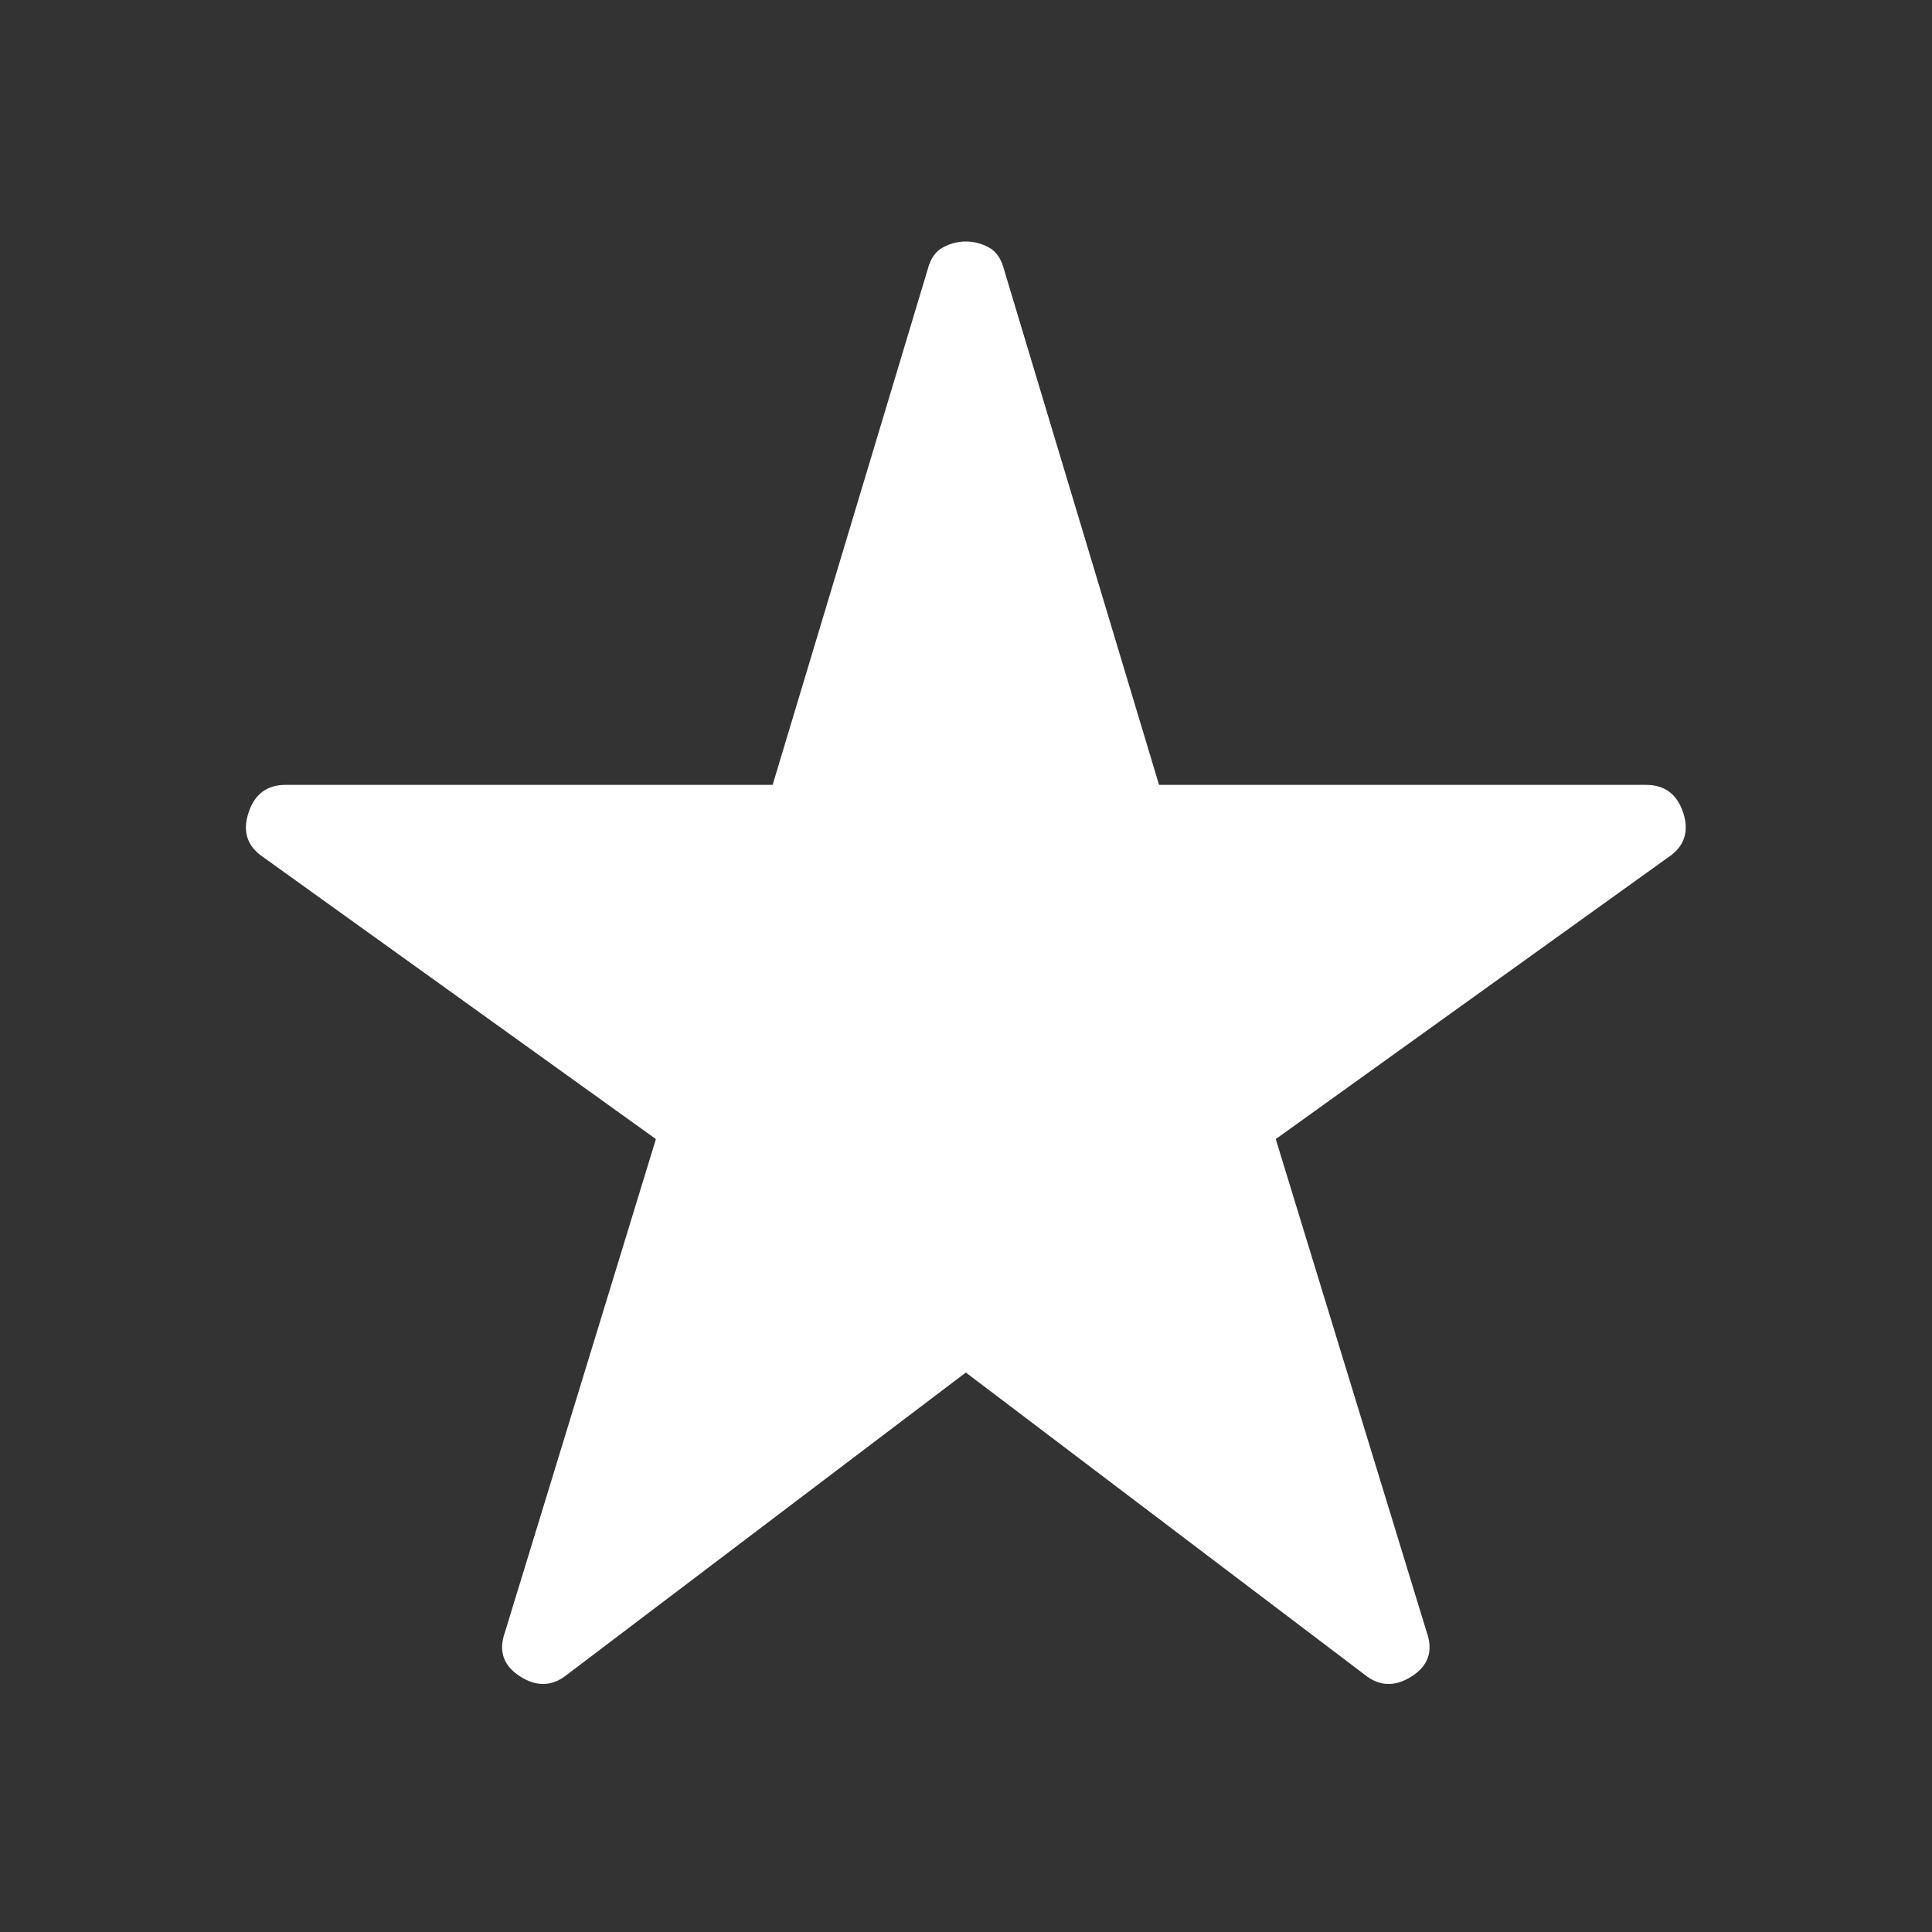 <svg width="24" height="24" viewBox="0 0 24 24" fill="none" xmlns="http://www.w3.org/2000/svg">
<rect x="0" y="0" width="24" height="24" fill="#333333" stroke="none"/>
<mask id="mask0_31583_432127" style="mask-type:alpha" maskUnits="userSpaceOnUse" x="0" y="0" width="24" height="24">
<rect width="24" height="24" fill="#D9D9D9"/>
</mask>
<g mask="url(#mask0_31583_432127)">
<path d="M7.048 20.8C6.864 20.95 6.669 20.958 6.461 20.825C6.252 20.692 6.189 20.508 6.273 20.275L8.148 14.15L3.273 10.65C3.073 10.517 3.01 10.333 3.086 10.1C3.16 9.867 3.314 9.75 3.548 9.75H9.598L11.523 3.35C11.556 3.217 11.619 3.125 11.711 3.075C11.802 3.025 11.898 3 11.998 3C12.098 3 12.194 3.025 12.286 3.075C12.377 3.125 12.439 3.217 12.473 3.35L14.398 9.75H20.448C20.681 9.75 20.835 9.867 20.911 10.1C20.985 10.333 20.923 10.517 20.723 10.65L15.848 14.15L17.723 20.275C17.806 20.508 17.744 20.692 17.536 20.825C17.327 20.958 17.131 20.95 16.948 20.8L11.998 17.05L7.048 20.8Z" fill="white"/>
</g>
</svg>

